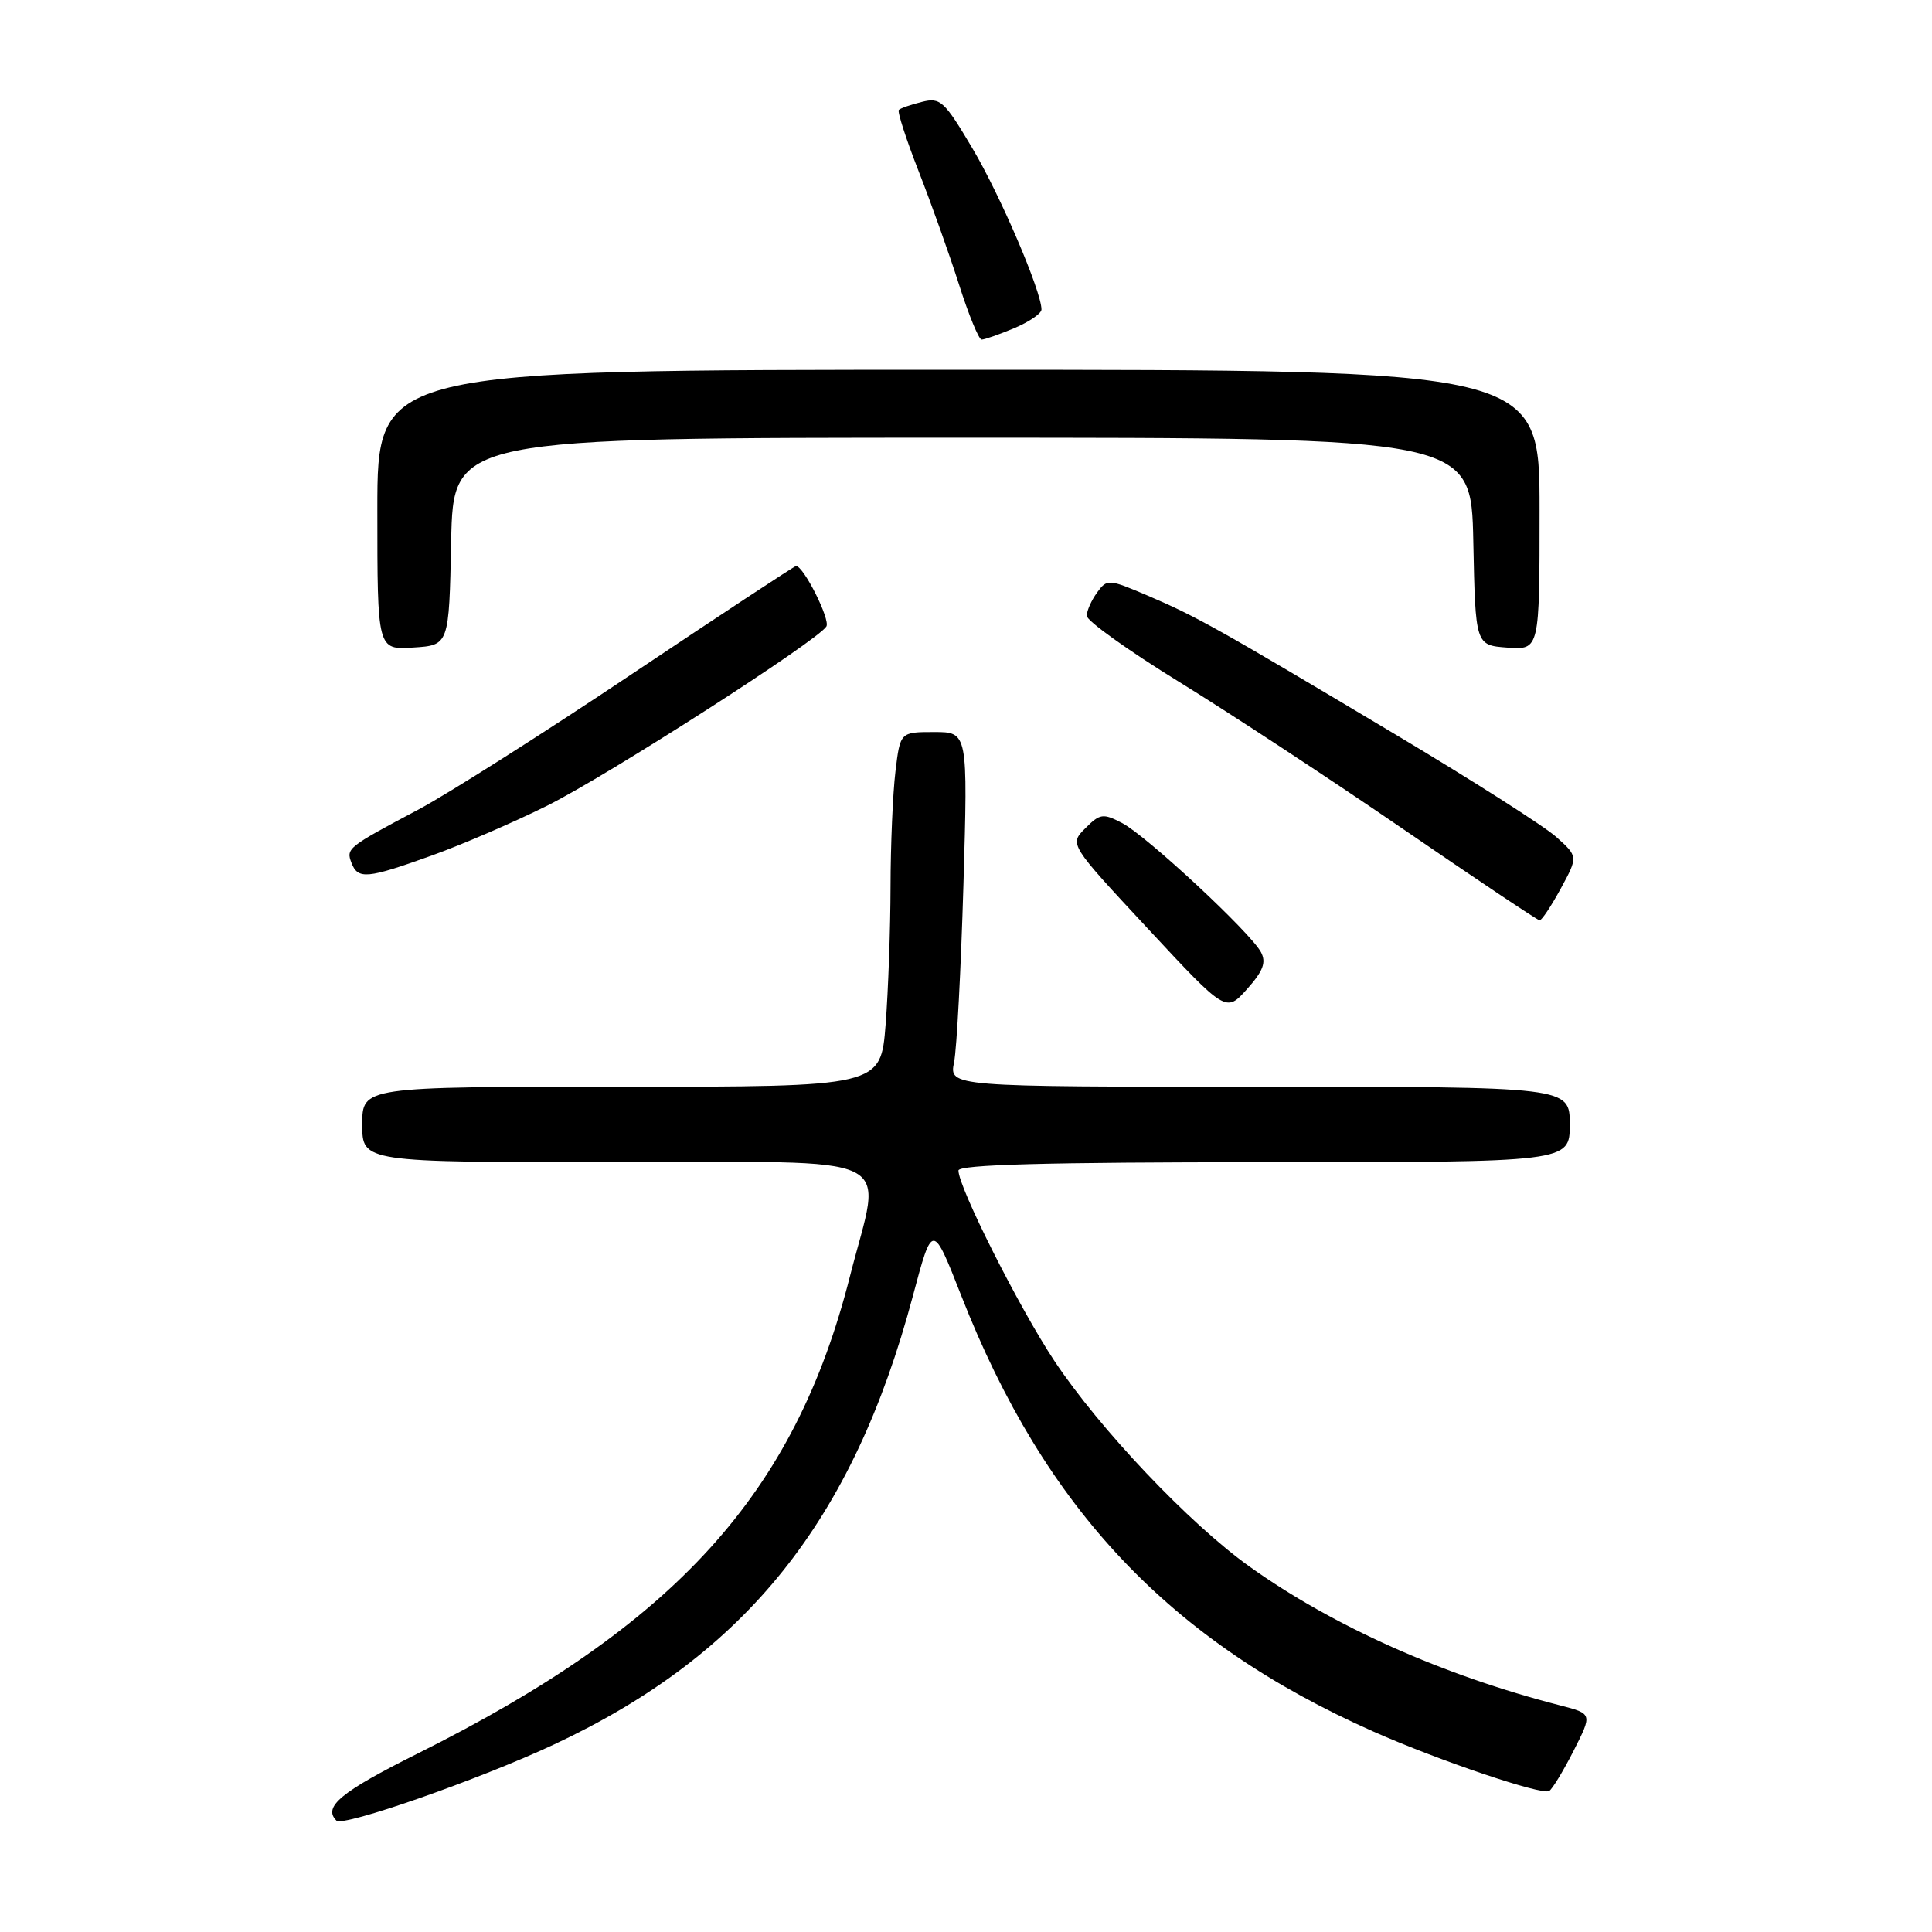 <?xml version="1.0" encoding="UTF-8" standalone="no"?>
<!DOCTYPE svg PUBLIC "-//W3C//DTD SVG 1.1//EN" "http://www.w3.org/Graphics/SVG/1.1/DTD/svg11.dtd" >
<svg xmlns="http://www.w3.org/2000/svg" xmlns:xlink="http://www.w3.org/1999/xlink" version="1.1" viewBox="0 0 256 256">
 <g >
 <path fill="currentColor"
d=" M 73.46 231.13 C 98.85 219.23 113.03 201.50 120.96 171.73 C 123.56 161.97 123.56 161.97 127.39 171.73 C 138.45 199.95 155.05 217.49 182.00 229.45 C 190.61 233.27 204.30 237.90 205.27 237.32 C 205.69 237.07 207.15 234.66 208.52 231.97 C 211.00 227.08 211.00 227.08 206.75 225.98 C 191.17 221.98 176.63 215.48 165.57 207.58 C 157.62 201.91 145.68 189.32 139.70 180.31 C 135.06 173.32 127.00 157.32 127.00 155.10 C 127.00 154.32 138.65 154.00 167.50 154.00 C 208.00 154.00 208.00 154.00 208.00 149.00 C 208.00 144.00 208.00 144.00 166.89 144.00 C 125.77 144.00 125.77 144.00 126.42 140.75 C 126.78 138.96 127.33 128.39 127.66 117.25 C 128.25 97.00 128.25 97.00 123.77 97.00 C 119.28 97.00 119.28 97.00 118.65 102.25 C 118.30 105.14 118.01 112.00 118.00 117.50 C 117.99 123.00 117.70 131.21 117.35 135.75 C 116.70 144.00 116.70 144.00 82.35 144.00 C 48.00 144.00 48.00 144.00 48.00 149.00 C 48.00 154.00 48.00 154.00 81.50 154.00 C 120.18 154.00 116.87 152.39 112.62 169.13 C 105.31 197.94 89.61 215.25 55.25 232.40 C 45.16 237.44 42.76 239.43 44.58 241.24 C 45.44 242.11 63.57 235.77 73.46 231.13 Z  M 167.08 126.16 C 165.69 123.55 151.90 110.73 148.69 109.06 C 146.16 107.74 145.75 107.80 143.81 109.75 C 141.69 111.87 141.69 111.87 152.07 123.02 C 162.45 134.18 162.45 134.18 165.24 131.06 C 167.38 128.66 167.81 127.52 167.08 126.16 Z  M 206.81 117.74 C 209.11 113.50 209.11 113.50 206.21 110.90 C 204.61 109.47 195.02 103.36 184.90 97.32 C 161.22 83.18 158.58 81.71 152.12 78.94 C 146.89 76.71 146.70 76.69 145.37 78.51 C 144.62 79.54 144.00 80.93 144.00 81.60 C 144.00 82.26 149.51 86.21 156.25 90.36 C 162.99 94.51 176.38 103.31 186.00 109.91 C 195.62 116.51 203.72 121.93 204.00 121.95 C 204.28 121.97 205.54 120.07 206.81 117.74 Z  M 57.19 113.37 C 61.21 111.93 68.10 108.95 72.50 106.76 C 80.59 102.72 108.31 84.93 109.50 83.01 C 110.05 82.11 106.48 75.00 105.48 75.00 C 105.28 75.00 95.53 81.42 83.81 89.26 C 72.09 97.11 59.35 105.19 55.50 107.24 C 46.04 112.26 45.84 112.42 46.57 114.33 C 47.43 116.56 48.62 116.45 57.19 113.37 Z  M 59.78 71.75 C 60.06 58.00 60.06 58.00 127.50 58.00 C 194.94 58.00 194.94 58.00 195.22 71.75 C 195.50 85.50 195.50 85.50 199.75 85.81 C 204.00 86.11 204.00 86.11 204.00 67.56 C 204.00 49.00 204.00 49.00 127.00 49.00 C 50.00 49.00 50.00 49.00 50.00 67.55 C 50.00 86.11 50.00 86.11 54.75 85.80 C 59.50 85.50 59.50 85.50 59.78 71.75 Z  M 134.38 43.49 C 136.37 42.65 138.00 41.54 138.00 41.01 C 138.00 38.62 132.54 25.87 128.86 19.67 C 125.13 13.37 124.60 12.88 122.16 13.50 C 120.70 13.86 119.32 14.34 119.10 14.56 C 118.88 14.78 120.07 18.46 121.74 22.73 C 123.41 27.00 125.82 33.76 127.09 37.75 C 128.36 41.74 129.70 45.00 130.07 45.00 C 130.45 45.00 132.39 44.32 134.38 43.49 Z "/>
</g>
</svg>